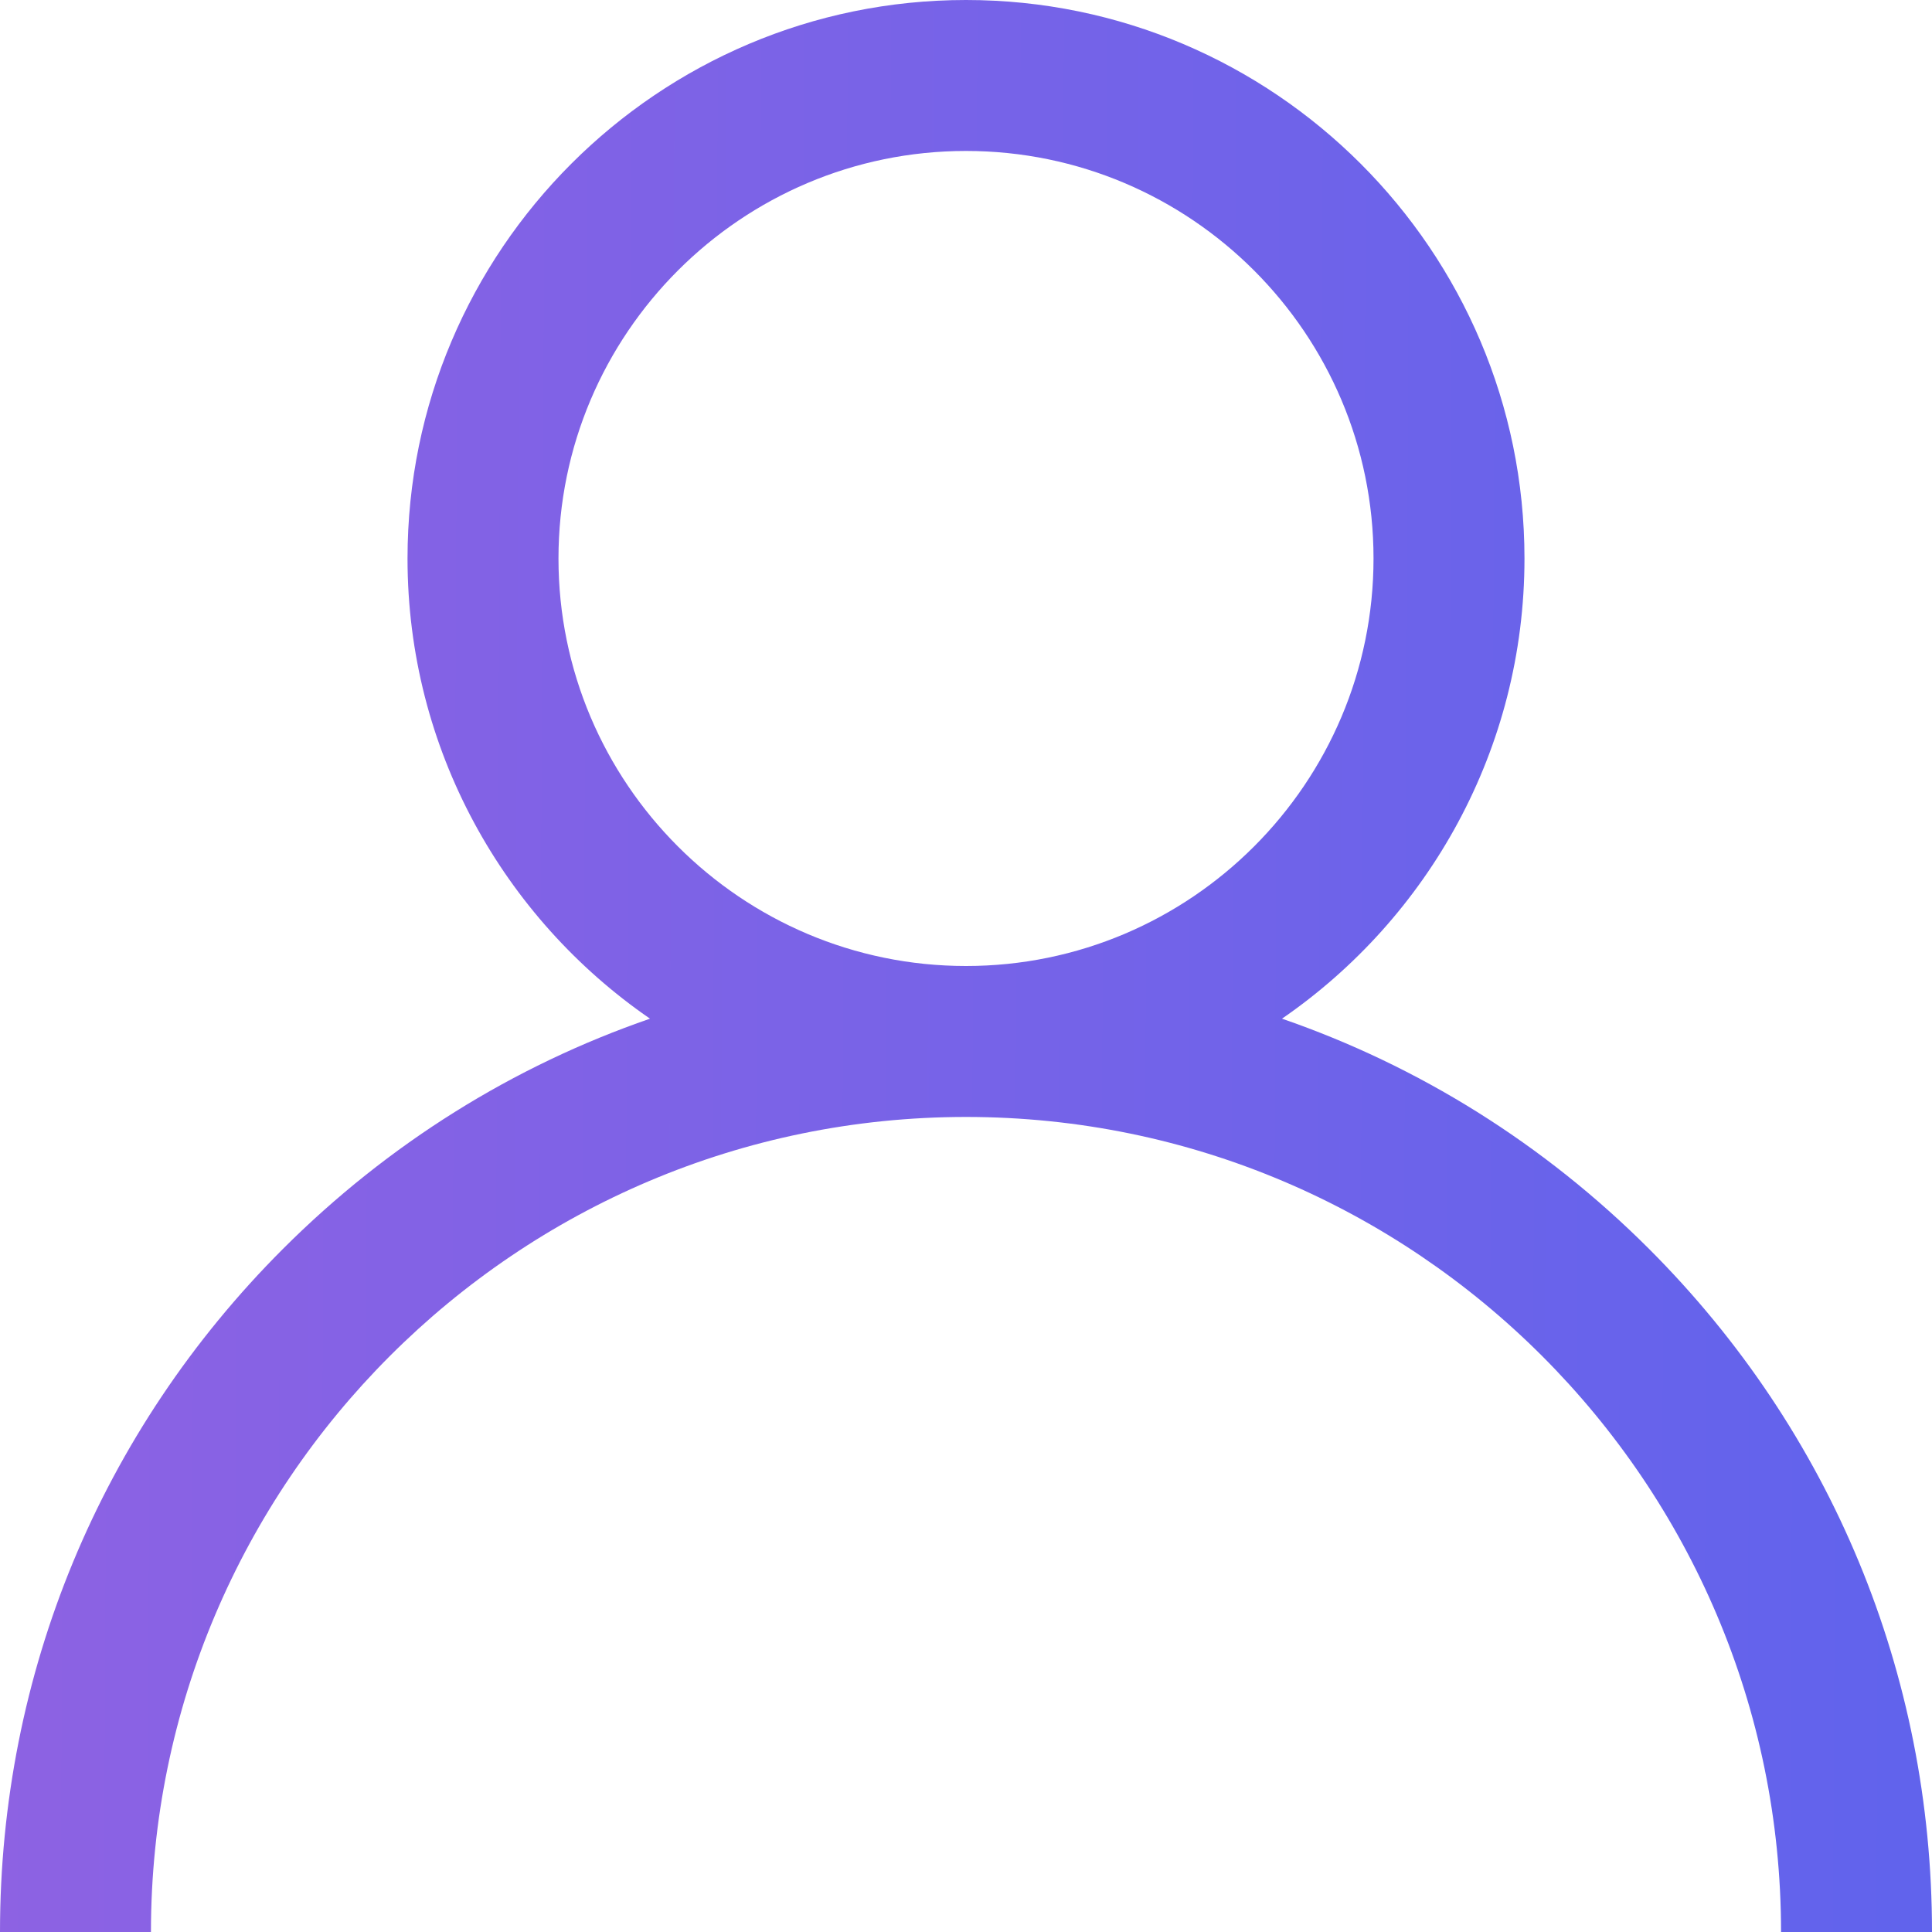 <svg width="45" height="45" viewBox="0 0 45 45" fill="none" xmlns="http://www.w3.org/2000/svg">
<path d="M6.59 29.09C9.041 26.64 11.958 24.825 15.14 23.727C11.732 21.38 9.492 17.451 9.492 13.008C9.492 5.835 15.328 0 22.5 0C29.672 0 35.508 5.835 35.508 13.008C35.508 17.451 33.268 21.38 29.86 23.727C33.042 24.825 35.959 26.64 38.41 29.09C42.66 33.34 45 38.99 45 45H41.484C41.484 34.532 32.968 26.016 22.5 26.016C12.032 26.016 3.516 34.532 3.516 45H0C0 38.99 2.34 33.34 6.59 29.09ZM22.5 22.5C27.734 22.5 31.992 18.242 31.992 13.008C31.992 7.774 27.734 3.516 22.5 3.516C17.266 3.516 13.008 7.774 13.008 13.008C13.008 18.242 17.266 22.5 22.5 22.5Z" fill="url(#paint0_linear_21_15494)"/>
<defs>
<linearGradient id="paint0_linear_21_15494" x1="0" y1="22.5" x2="62.446" y2="22.795" gradientUnits="userSpaceOnUse">
<stop stop-color="#8D62E3"/>
<stop offset="1" stop-color="#4F64F0"/>
</linearGradient>
</defs>
</svg>
